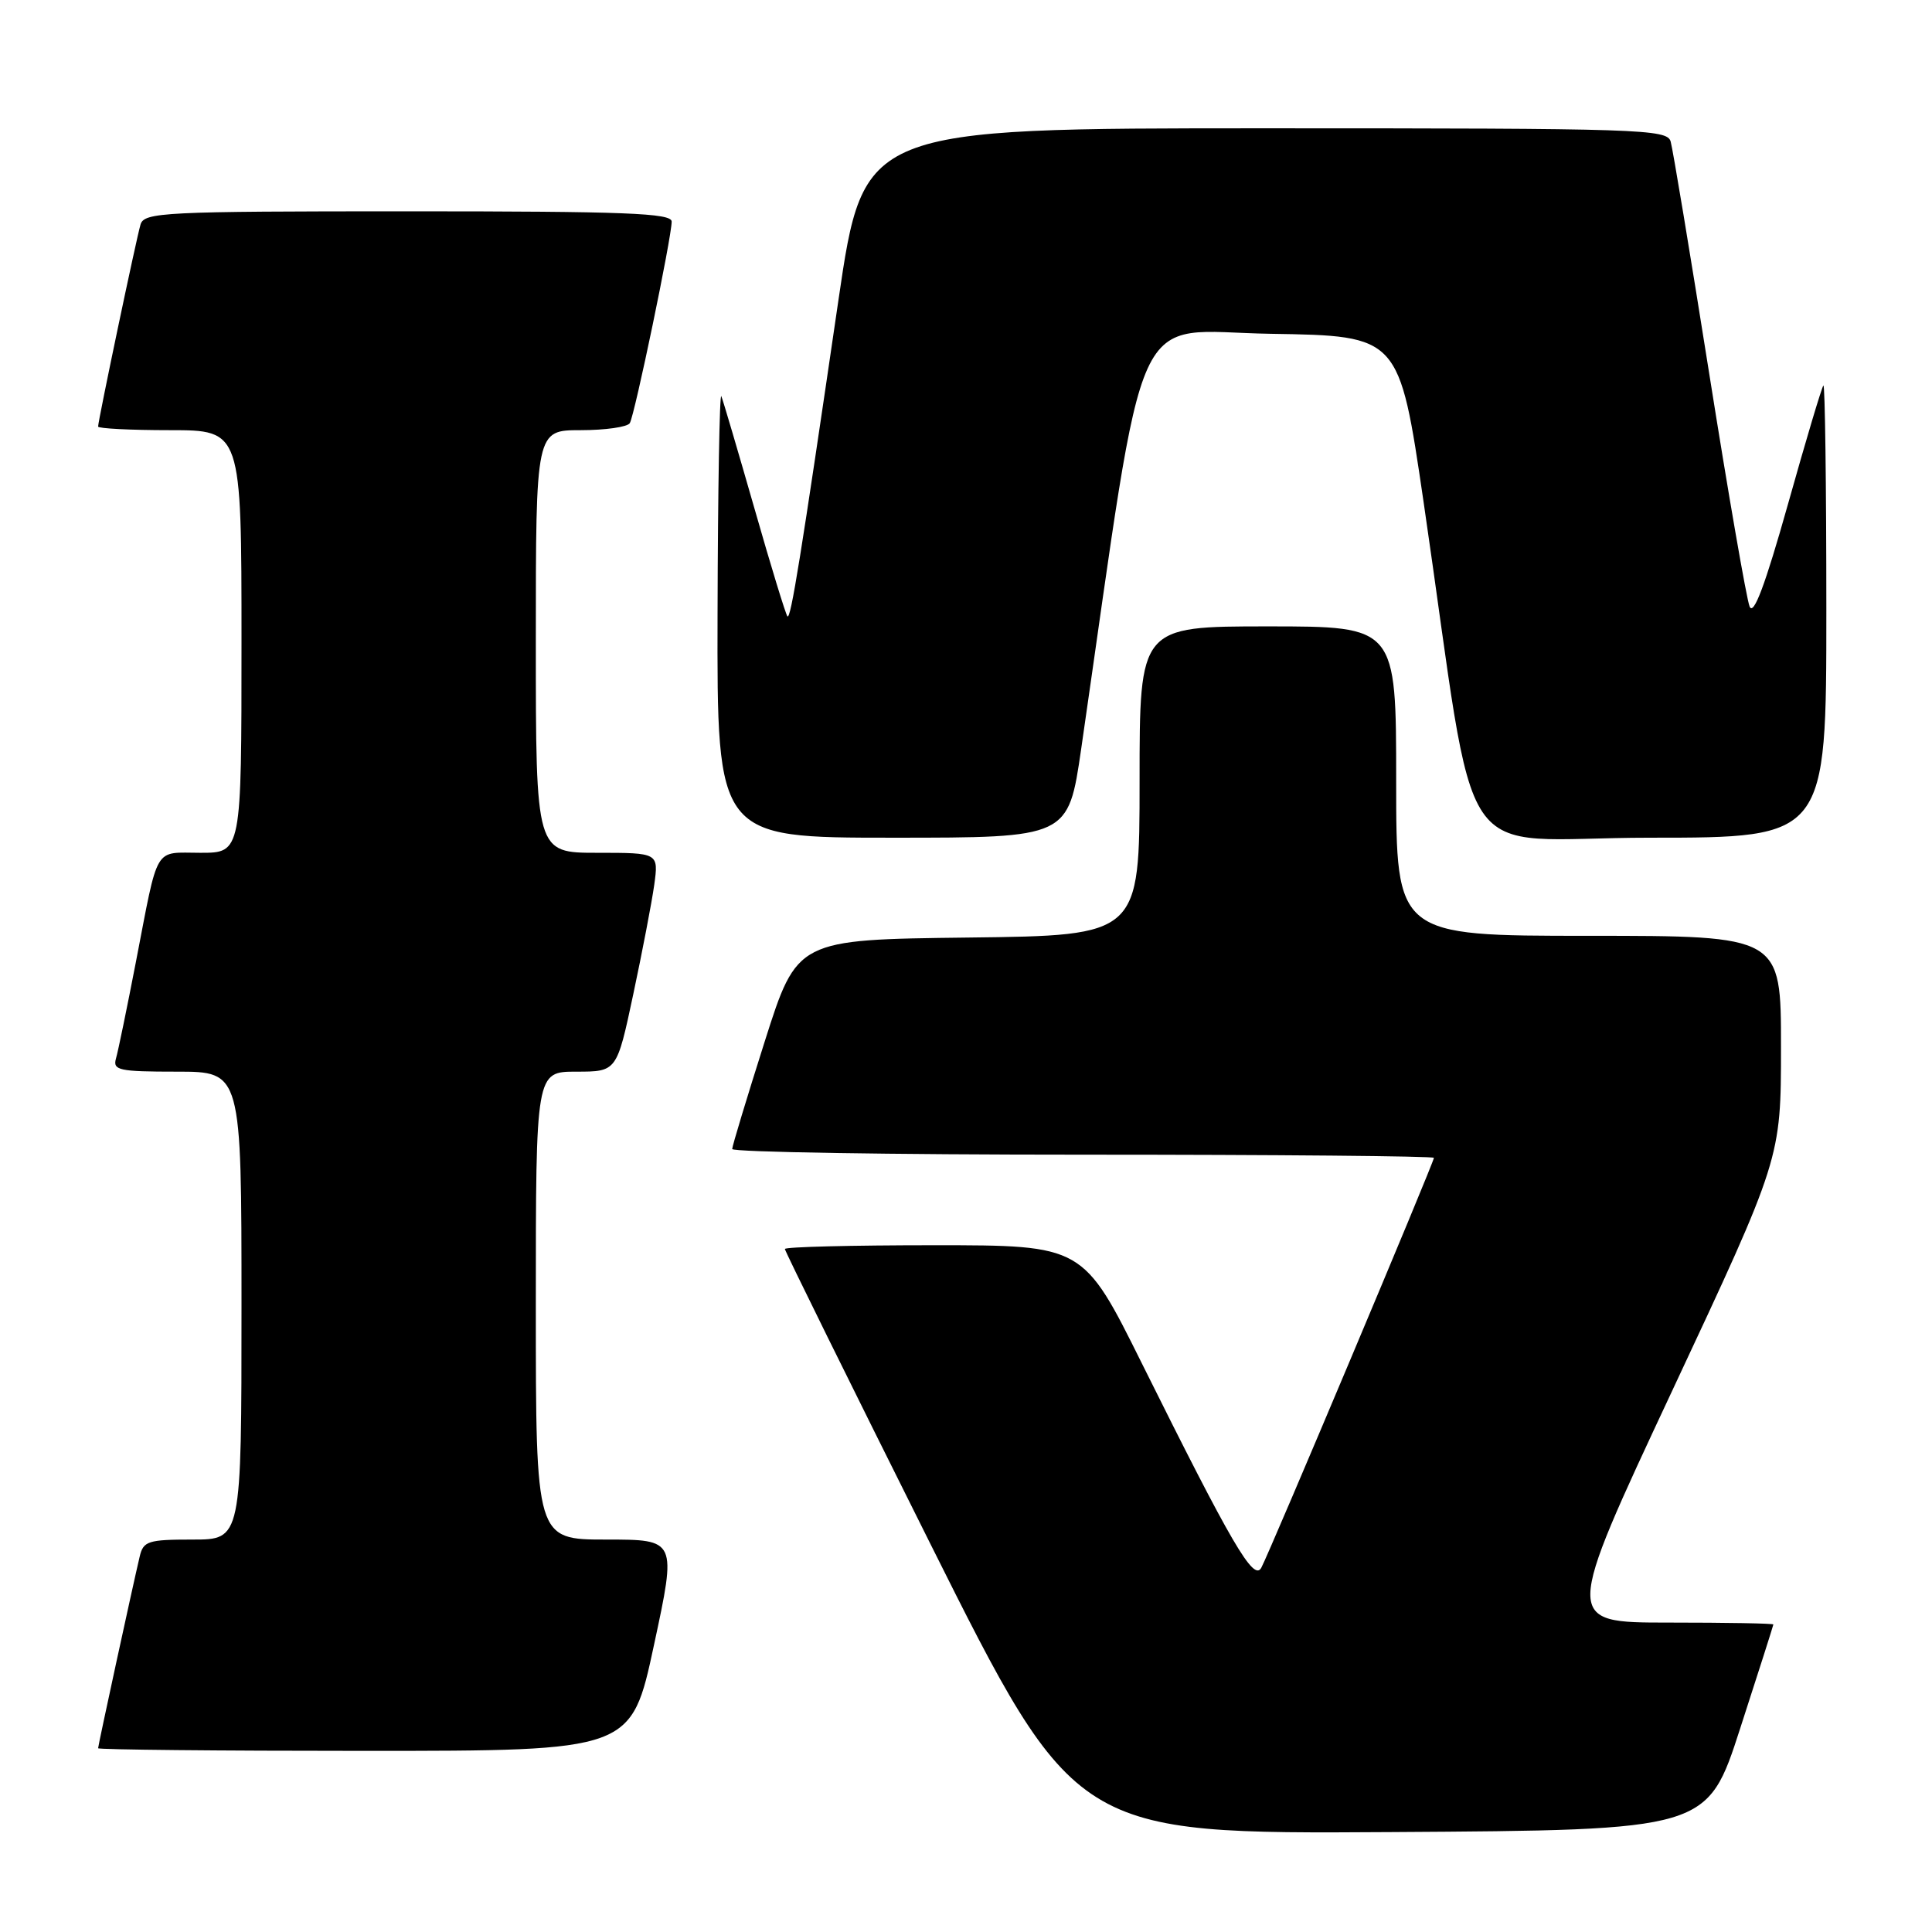 <?xml version="1.0" encoding="UTF-8" standalone="no"?>
<!DOCTYPE svg PUBLIC "-//W3C//DTD SVG 1.1//EN" "http://www.w3.org/Graphics/SVG/1.1/DTD/svg11.dtd" >
<svg xmlns="http://www.w3.org/2000/svg" xmlns:xlink="http://www.w3.org/1999/xlink" version="1.1" viewBox="0 0 256 256">
 <g >
 <path fill="currentColor"
d=" M 230.59 229.00 C 233.00 221.57 234.97 215.39 234.98 215.25 C 234.99 215.11 228.74 215.00 221.09 215.00 C 207.19 215.00 207.19 215.00 221.59 184.25 C 235.99 153.50 235.99 153.50 235.99 138.75 C 236.00 124.00 236.00 124.00 210.50 124.00 C 185.00 124.00 185.00 124.00 185.00 103.50 C 185.00 83.00 185.00 83.00 168.00 83.00 C 151.00 83.00 151.00 83.00 151.00 103.48 C 151.00 123.96 151.00 123.96 128.31 124.23 C 105.62 124.50 105.62 124.50 101.33 138.00 C 98.97 145.43 97.03 151.84 97.02 152.25 C 97.01 152.66 117.92 153.00 143.50 153.00 C 169.07 153.00 190.00 153.19 190.00 153.42 C 190.00 154.02 168.14 205.92 167.12 207.75 C 166.10 209.57 163.22 204.63 151.35 180.75 C 143.53 165.00 143.53 165.00 123.76 165.00 C 112.89 165.00 104.00 165.22 104.00 165.50 C 104.00 165.77 112.66 183.32 123.25 204.51 C 142.50 243.02 142.50 243.02 184.36 242.76 C 226.23 242.50 226.23 242.50 230.59 229.00 Z  M 86.65 218.00 C 89.66 204.00 89.66 204.00 80.33 204.00 C 71.00 204.00 71.00 204.00 71.00 173.00 C 71.00 142.00 71.00 142.00 76.36 142.00 C 81.73 142.00 81.73 142.00 83.91 131.75 C 85.11 126.11 86.36 119.59 86.69 117.25 C 87.27 113.00 87.27 113.00 79.14 113.00 C 71.00 113.00 71.00 113.00 71.00 85.00 C 71.00 57.00 71.00 57.00 76.94 57.00 C 80.21 57.00 83.14 56.58 83.45 56.07 C 84.10 55.02 89.00 31.44 89.00 29.36 C 89.00 28.24 82.88 28.00 54.07 28.00 C 21.66 28.00 19.10 28.13 18.62 29.75 C 18.05 31.68 13.00 55.74 13.00 56.52 C 13.00 56.78 17.27 57.00 22.50 57.00 C 32.00 57.00 32.00 57.00 32.00 85.00 C 32.00 113.00 32.00 113.00 26.57 113.00 C 20.30 113.00 21.05 111.74 18.00 127.50 C 16.83 133.55 15.65 139.29 15.37 140.25 C 14.92 141.82 15.75 142.00 23.43 142.00 C 32.00 142.00 32.00 142.00 32.00 173.00 C 32.00 204.00 32.00 204.00 25.52 204.00 C 19.62 204.00 18.99 204.20 18.51 206.25 C 17.55 210.31 13.00 231.29 13.00 231.65 C 13.00 231.84 28.90 232.00 48.33 232.00 C 83.65 232.00 83.65 232.00 86.65 218.00 Z  M 143.26 99.25 C 152.07 38.43 149.57 43.93 168.38 44.23 C 185.40 44.50 185.40 44.50 188.63 66.50 C 196.00 116.79 192.10 111.00 218.61 111.00 C 242.00 111.00 242.00 111.00 242.00 80.83 C 242.00 64.24 241.82 50.85 241.61 51.08 C 241.39 51.31 239.27 58.41 236.90 66.86 C 233.88 77.58 232.35 81.65 231.83 80.36 C 231.42 79.34 229.01 65.45 226.48 49.50 C 223.95 33.55 221.65 19.71 221.37 18.75 C 220.90 17.11 217.47 17.00 167.65 17.00 C 114.44 17.00 114.44 17.00 111.10 39.75 C 106.10 73.92 104.78 82.11 104.34 81.67 C 104.12 81.45 102.15 75.02 99.97 67.38 C 97.78 59.75 95.81 53.05 95.58 52.50 C 95.35 51.95 95.12 64.89 95.08 81.25 C 95.00 111.00 95.00 111.00 118.28 111.00 C 141.55 111.00 141.55 111.00 143.26 99.25 Z "/>
</g>
</svg>